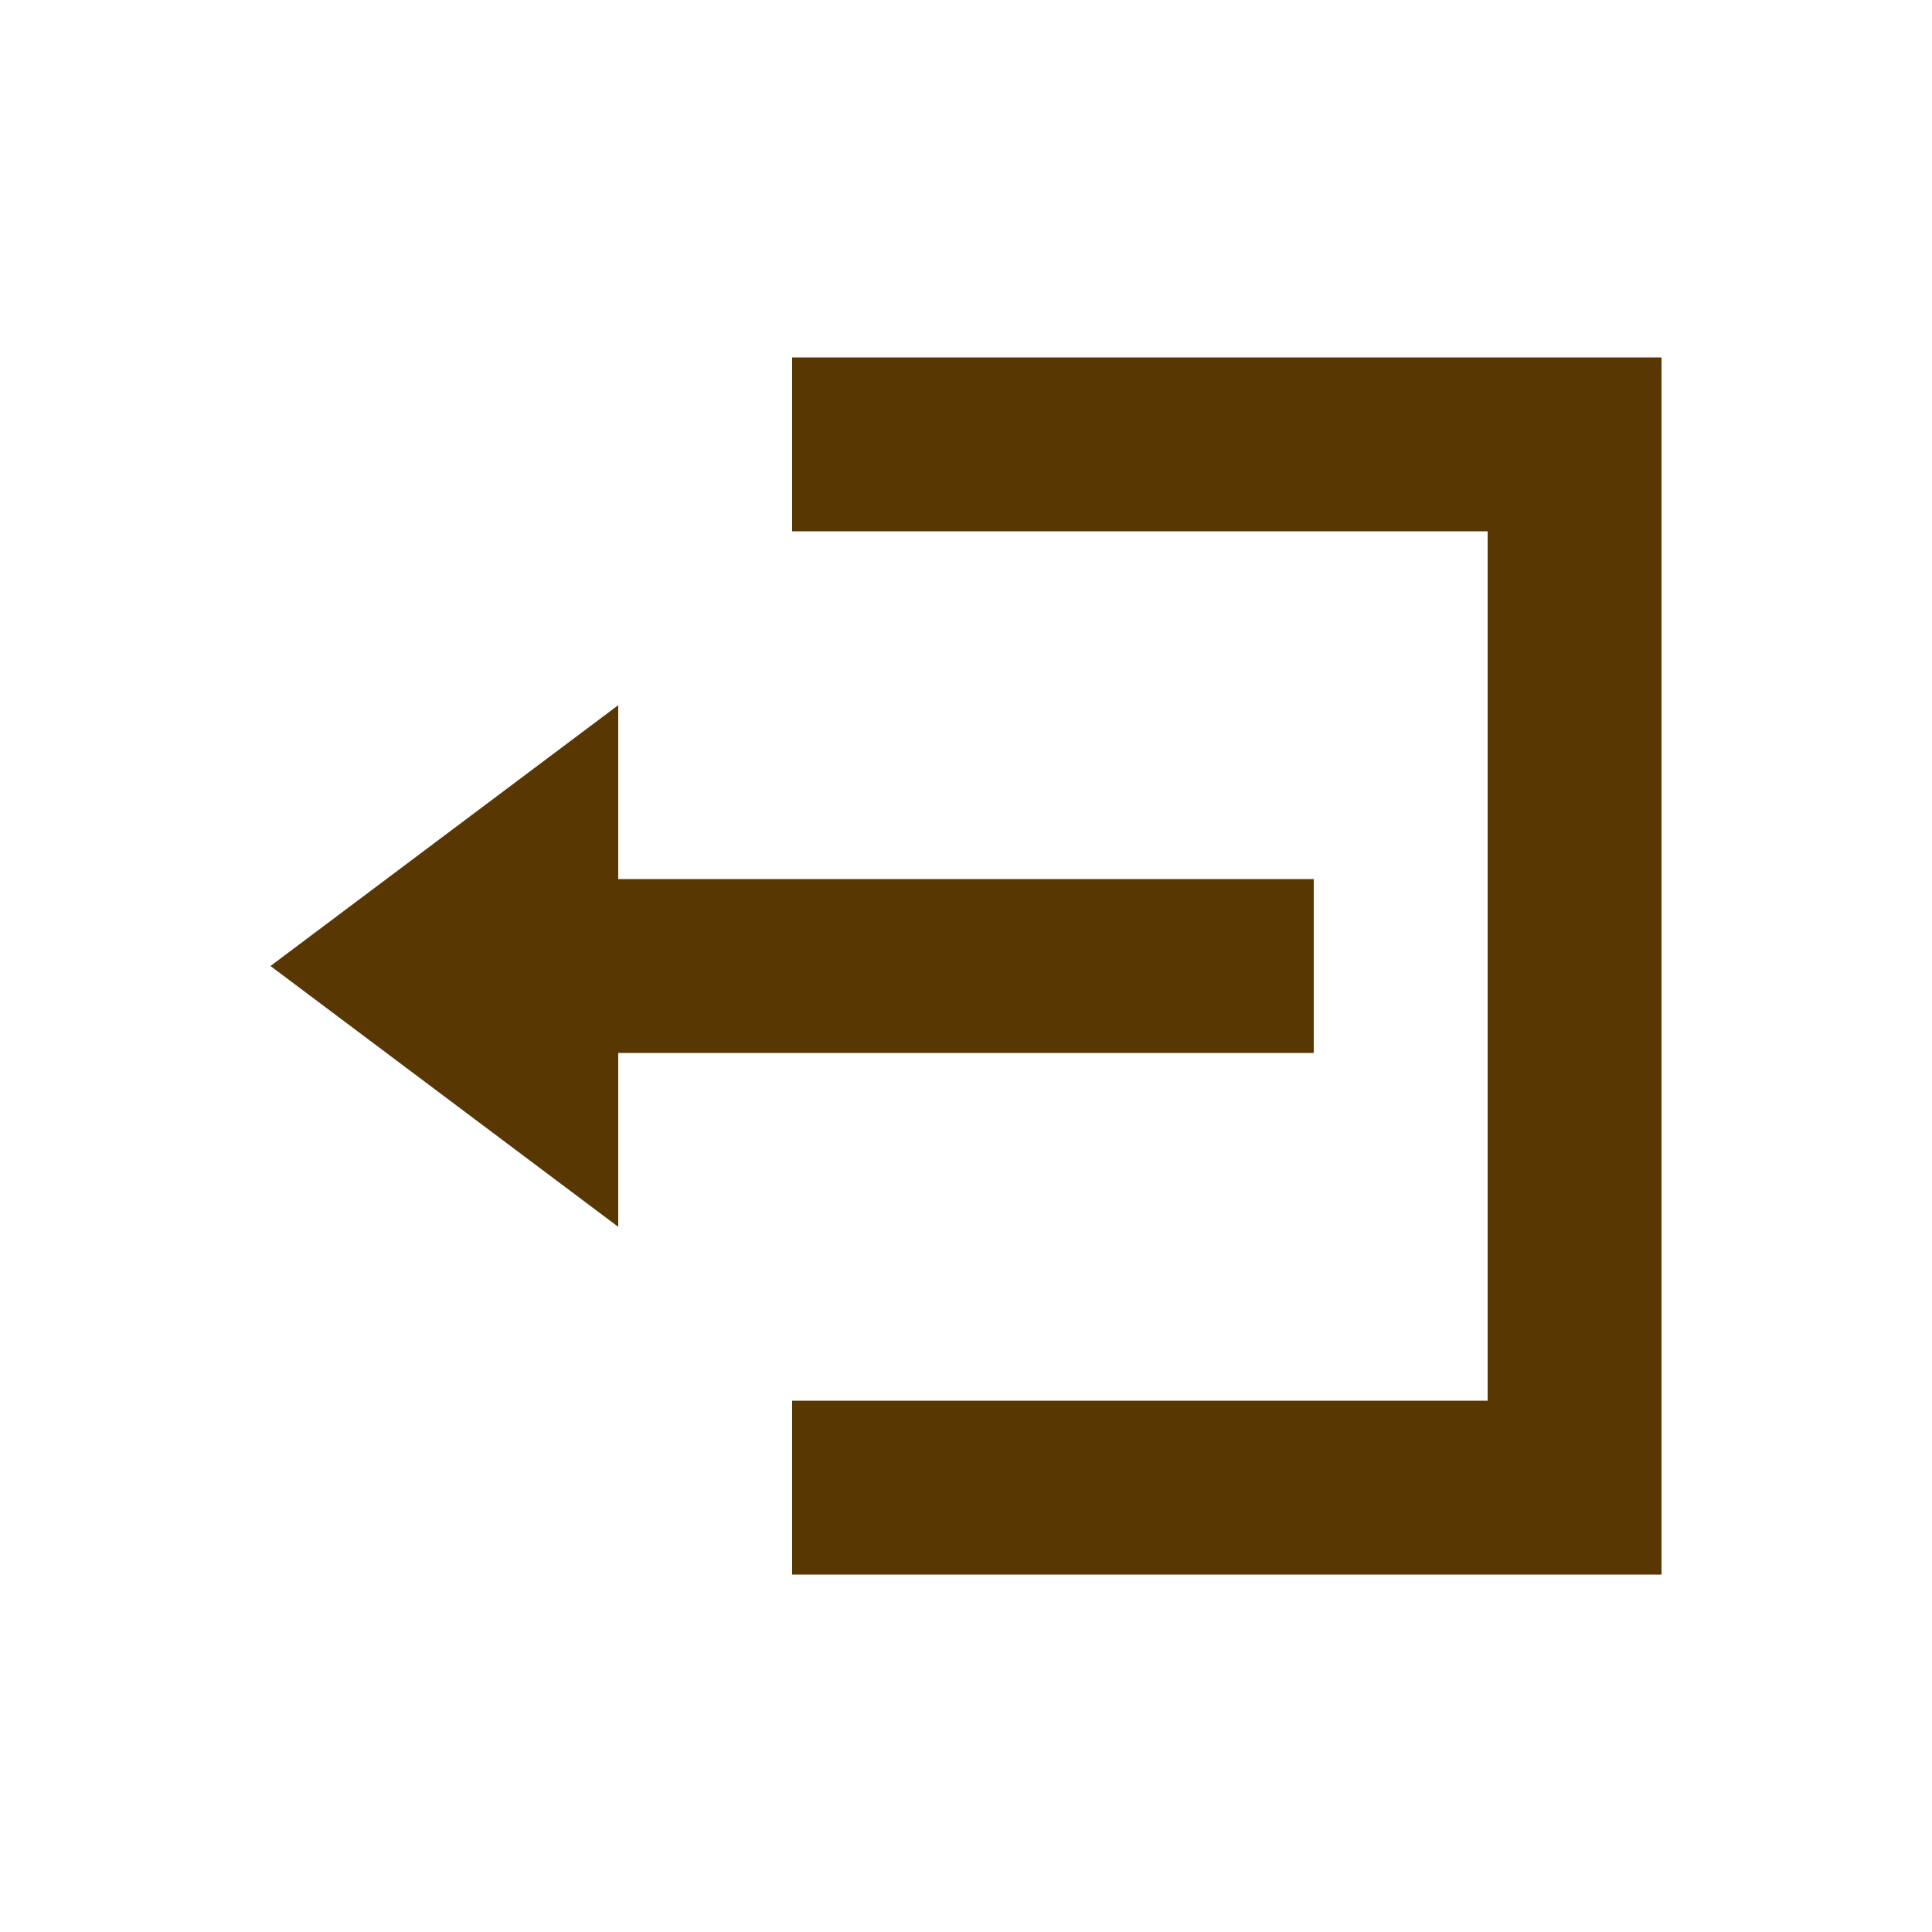 <svg xmlns="http://www.w3.org/2000/svg" width="50" height="50" viewBox="0 0 50 50">
  <g id="Group_5995" data-name="Group 5995" transform="translate(-1474 -31)">
    <g id="Rectangle_1379" data-name="Rectangle 1379" transform="translate(1474 31)" fill="#583703" stroke="#707070" stroke-width="1" opacity="0">
      <rect width="50" height="50" stroke="none"/>
      <rect x="0.5" y="0.5" width="49" height="49" fill="none"/>
    </g>
    <path id="Icon_open-account-logout" data-name="Icon open-account-logout" d="M13.5,0V4.5h18V27h-18v4.5H36V0ZM9,9,0,15.75,9,22.5V18H27V13.5H9Z" transform="translate(1481 40.25)" fill="#583703"/>
  </g>
</svg>
